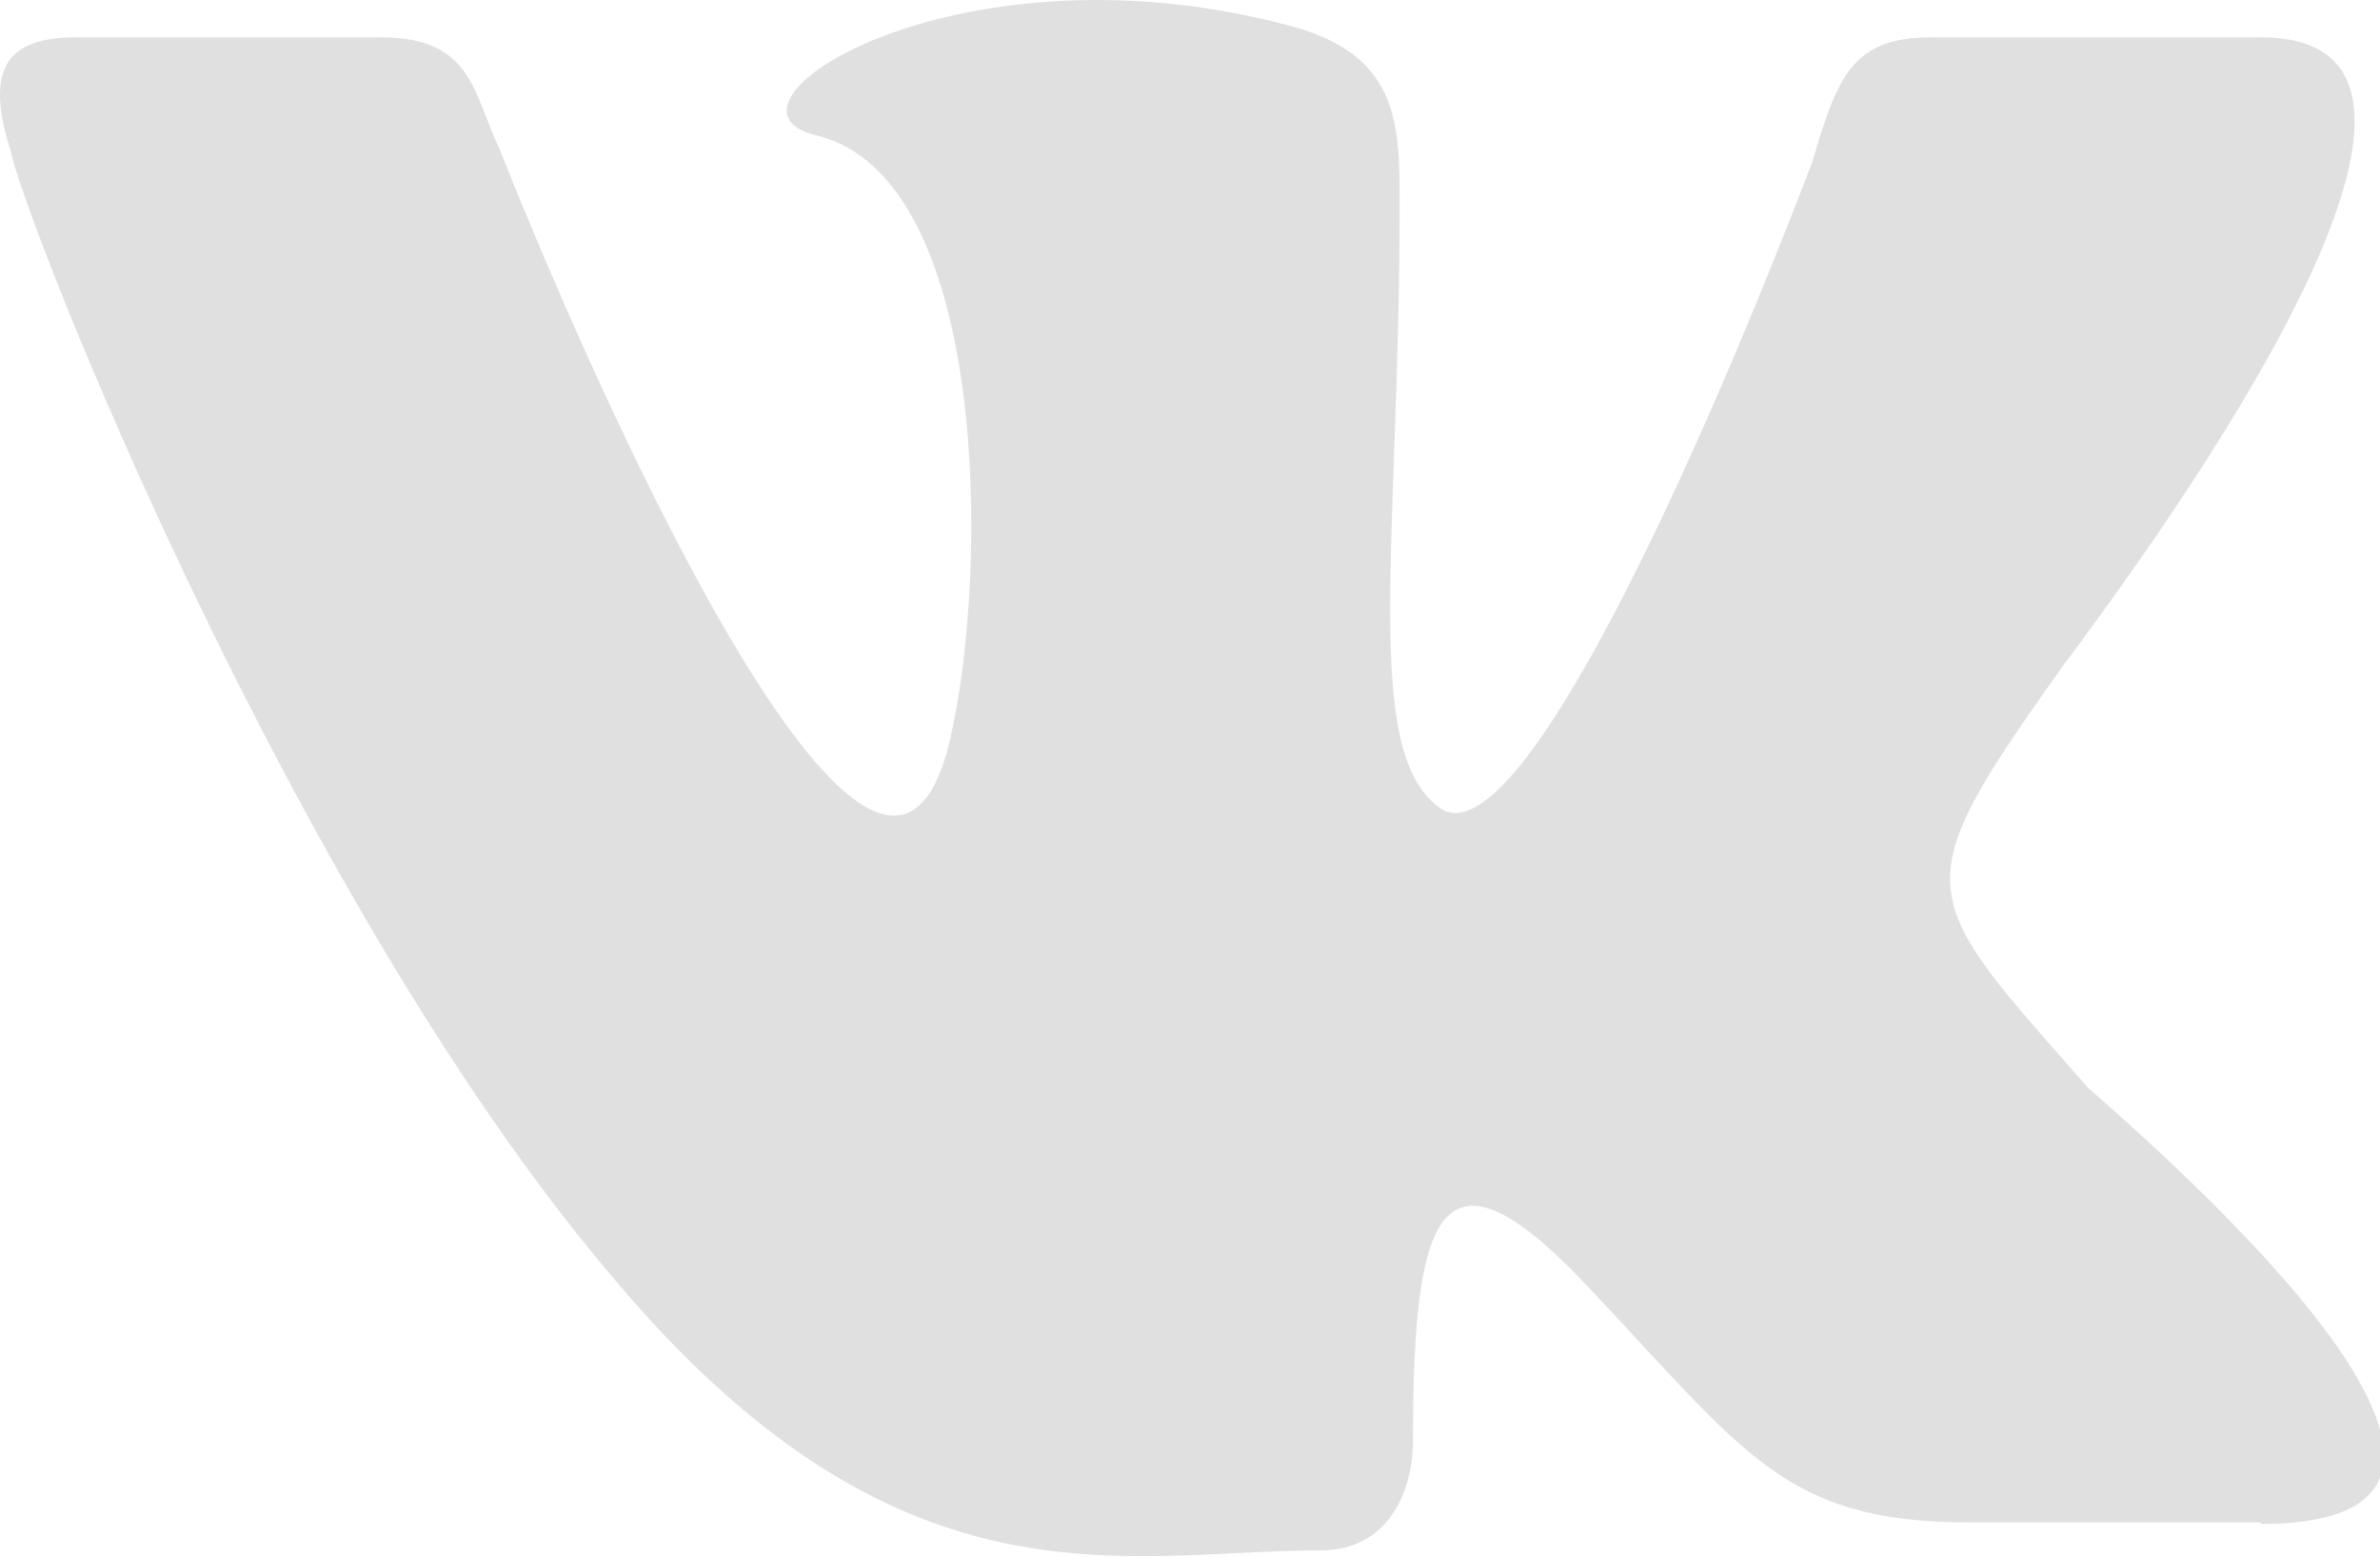 <svg width="26" height="17" viewBox="0 0 26 17" fill="none" xmlns="http://www.w3.org/2000/svg">
<path d="M24.699 16.626H21.514C19.483 16.626 19.06 15.861 17.322 14.025C15.729 12.342 15.436 13.26 15.436 15.725C15.436 16.32 15.144 16.932 14.429 16.932C12.251 16.932 9.798 17.697 6.629 13.872C3.152 9.741 0.259 2.397 0.112 1.632C-0.18 0.714 0.112 0.408 0.827 0.408H4.159C5.167 0.408 5.166 1.02 5.459 1.632C6.612 4.539 9.652 11.271 10.383 8.058C10.805 6.222 10.806 1.938 8.921 1.479C7.621 1.173 10.382 -0.663 13.99 0.255C15.29 0.561 15.29 1.326 15.29 2.244C15.29 5.916 14.868 8.211 15.729 8.823C16.59 9.435 18.622 4.845 19.792 1.785C20.068 0.867 20.214 0.408 21.091 0.408H24.699C27.153 0.408 24.699 4.386 22.521 7.293C20.782 9.741 20.929 9.741 22.814 11.883C25.268 14.025 27.592 16.643 24.699 16.643V16.626Z" fill="#E0E0E0"/>
</svg>
